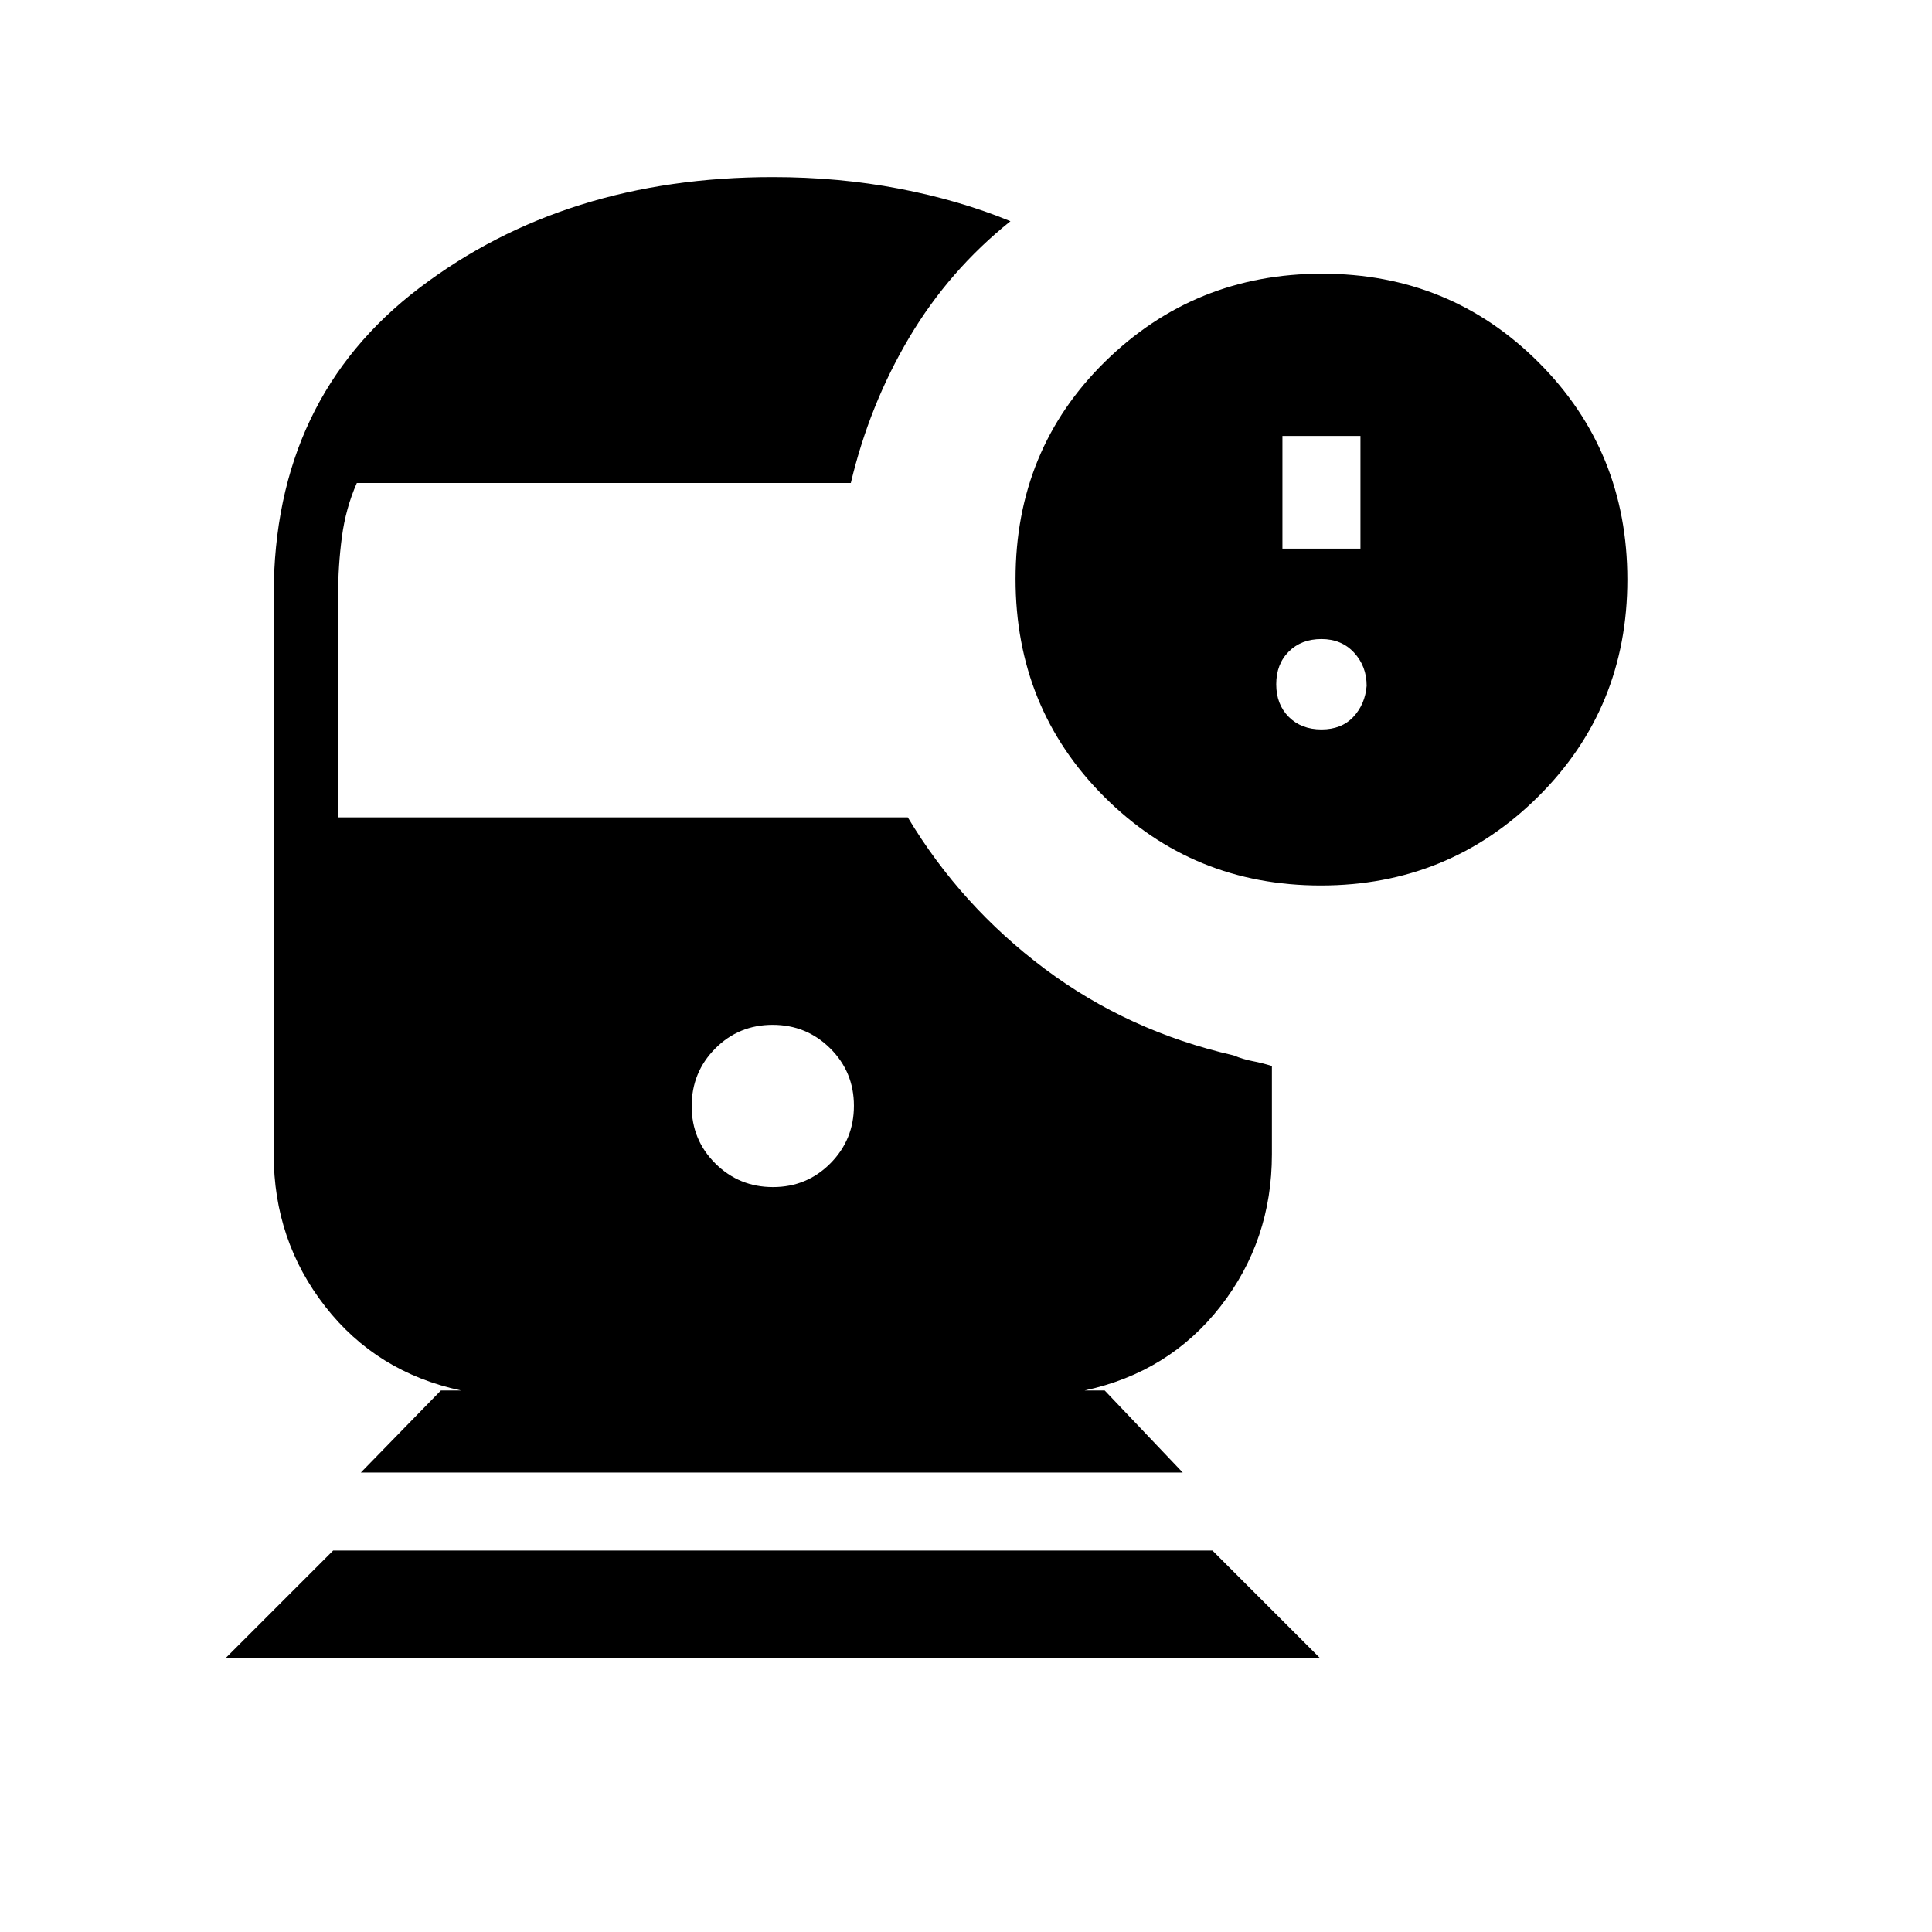 <svg xmlns="http://www.w3.org/2000/svg" height="20" viewBox="0 -960 960 960" width="20"><path d="m112-136 53.54-53.54h436.92L656-136H112Zm272.09-234.15q16.83 0 28.53-11.79 11.69-11.78 11.69-28.61t-11.79-28.53q-11.78-11.69-28.61-11.69t-28.53 11.78q-11.69 11.79-11.69 28.62 0 16.83 11.79 28.52 11.78 11.7 28.61 11.7ZM656.3-520q-63.53 0-107.61-44.08-44.07-44.07-44.07-108.21 0-64.33 44.49-108.02T656.93-824q63.53 0 107.61 44.08 44.08 44.07 44.08 107.92t-44.4 107.92Q719.83-520 656.3-520Zm-19.07-167.38H676v-56h-38.77v56Zm19.39 89.84q10 0 15.84-6.23 5.85-6.23 6.62-15.46 0-9.69-6.23-16.46-6.23-6.77-16.23-6.77t-16.24 6.23q-6.23 6.23-6.23 16.23t6.23 16.23q6.24 6.23 16.24 6.23ZM179.31-228.31l39.77-40.77h10q-42-9-67.54-41.79Q136-343.66 136-386.46v-277.85q0-97.61 72.44-152.65Q280.87-872 384-872q32.75 0 62.72 5.73t55.36 16.19q-30.46 24.39-50.27 57.77Q432-758.92 422.77-720H177.31q-5.54 12.54-7.43 26.85-1.88 14.3-1.88 28.84v110.46h283.08q26.38 44 67.88 75.12 41.5 31.11 93.89 43.11 4.88 2 9.57 2.89 4.69.88 9.58 2.42v43.85q0 42.8-25.54 75.59-25.54 32.79-67.54 41.79h10l38.77 40.77H179.31Z"/></svg>